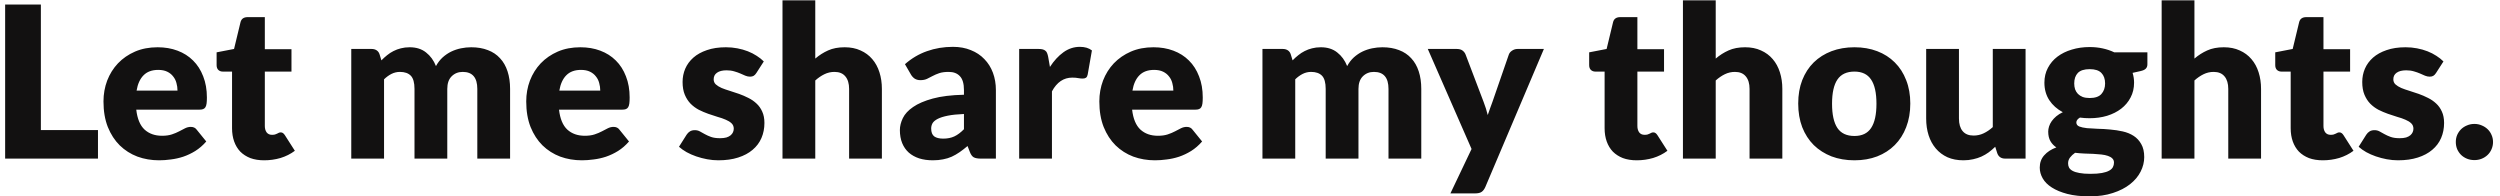 <svg width="331" height="26" viewBox="0 0 331 26" fill="none" xmlns="http://www.w3.org/2000/svg">
<path d="M5.412 17.22H12.972V21H0.68V0.602H5.412V17.22ZM20.869 6.258C21.83 6.258 22.707 6.407 23.501 6.706C24.303 7.005 24.989 7.439 25.559 8.008C26.137 8.577 26.585 9.277 26.903 10.108C27.229 10.929 27.393 11.863 27.393 12.908C27.393 13.235 27.379 13.501 27.351 13.706C27.323 13.911 27.271 14.075 27.197 14.196C27.122 14.317 27.019 14.401 26.889 14.448C26.767 14.495 26.609 14.518 26.413 14.518H18.041C18.181 15.731 18.549 16.613 19.147 17.164C19.744 17.705 20.514 17.976 21.457 17.976C21.961 17.976 22.395 17.915 22.759 17.794C23.123 17.673 23.445 17.537 23.725 17.388C24.014 17.239 24.275 17.103 24.509 16.982C24.751 16.861 25.003 16.8 25.265 16.8C25.61 16.8 25.871 16.926 26.049 17.178L27.309 18.732C26.861 19.245 26.375 19.665 25.853 19.992C25.339 20.309 24.807 20.561 24.257 20.748C23.715 20.925 23.169 21.047 22.619 21.112C22.077 21.187 21.559 21.224 21.065 21.224C20.047 21.224 19.091 21.061 18.195 20.734C17.308 20.398 16.529 19.903 15.857 19.25C15.194 18.597 14.667 17.785 14.275 16.814C13.892 15.843 13.701 14.714 13.701 13.426C13.701 12.455 13.864 11.536 14.191 10.668C14.527 9.8 15.003 9.039 15.619 8.386C16.244 7.733 16.995 7.215 17.873 6.832C18.759 6.449 19.758 6.258 20.869 6.258ZM20.953 9.254C20.122 9.254 19.473 9.492 19.007 9.968C18.54 10.435 18.232 11.111 18.083 11.998H23.501C23.501 11.653 23.454 11.317 23.361 10.99C23.277 10.663 23.132 10.374 22.927 10.122C22.731 9.861 22.469 9.651 22.143 9.492C21.816 9.333 21.419 9.254 20.953 9.254ZM34.979 21.224C34.288 21.224 33.677 21.126 33.145 20.93C32.623 20.725 32.179 20.44 31.815 20.076C31.46 19.703 31.19 19.255 31.003 18.732C30.817 18.209 30.723 17.626 30.723 16.982V9.478H29.491C29.267 9.478 29.076 9.408 28.917 9.268C28.759 9.119 28.679 8.904 28.679 8.624V6.93L30.989 6.482L31.843 2.94C31.955 2.492 32.273 2.268 32.795 2.268H35.063V6.51H38.591V9.478H35.063V16.688C35.063 17.024 35.142 17.304 35.301 17.528C35.469 17.743 35.707 17.85 36.015 17.85C36.174 17.85 36.304 17.836 36.407 17.808C36.519 17.771 36.612 17.733 36.687 17.696C36.771 17.649 36.846 17.612 36.911 17.584C36.986 17.547 37.07 17.528 37.163 17.528C37.294 17.528 37.397 17.561 37.471 17.626C37.555 17.682 37.639 17.775 37.723 17.906L39.039 19.964C38.479 20.384 37.849 20.701 37.149 20.916C36.449 21.121 35.726 21.224 34.979 21.224ZM46.508 21V6.482H49.196C49.467 6.482 49.691 6.543 49.868 6.664C50.055 6.785 50.185 6.967 50.26 7.21L50.498 7.994C50.741 7.742 50.993 7.513 51.254 7.308C51.516 7.093 51.795 6.911 52.094 6.762C52.402 6.603 52.729 6.482 53.074 6.398C53.429 6.305 53.816 6.258 54.236 6.258C55.114 6.258 55.837 6.487 56.406 6.944C56.985 7.392 57.423 7.994 57.722 8.75C57.965 8.302 58.259 7.919 58.604 7.602C58.959 7.285 59.337 7.028 59.738 6.832C60.149 6.636 60.578 6.491 61.026 6.398C61.483 6.305 61.936 6.258 62.384 6.258C63.215 6.258 63.952 6.384 64.596 6.636C65.24 6.879 65.777 7.238 66.206 7.714C66.645 8.181 66.976 8.759 67.2 9.45C67.424 10.131 67.536 10.906 67.536 11.774V21H63.196V11.774C63.196 10.271 62.552 9.52 61.264 9.52C60.676 9.52 60.186 9.716 59.794 10.108C59.411 10.491 59.22 11.046 59.22 11.774V21H54.88V11.774C54.88 10.943 54.717 10.36 54.39 10.024C54.063 9.688 53.583 9.52 52.948 9.52C52.556 9.52 52.183 9.609 51.828 9.786C51.483 9.963 51.156 10.201 50.848 10.5V21H46.508ZM76.841 6.258C77.803 6.258 78.68 6.407 79.473 6.706C80.276 7.005 80.962 7.439 81.531 8.008C82.11 8.577 82.558 9.277 82.875 10.108C83.202 10.929 83.365 11.863 83.365 12.908C83.365 13.235 83.351 13.501 83.323 13.706C83.295 13.911 83.244 14.075 83.169 14.196C83.095 14.317 82.992 14.401 82.861 14.448C82.74 14.495 82.581 14.518 82.385 14.518H74.013C74.153 15.731 74.522 16.613 75.119 17.164C75.717 17.705 76.487 17.976 77.429 17.976C77.933 17.976 78.367 17.915 78.731 17.794C79.095 17.673 79.417 17.537 79.697 17.388C79.987 17.239 80.248 17.103 80.481 16.982C80.724 16.861 80.976 16.8 81.237 16.8C81.583 16.8 81.844 16.926 82.021 17.178L83.281 18.732C82.833 19.245 82.348 19.665 81.825 19.992C81.312 20.309 80.78 20.561 80.229 20.748C79.688 20.925 79.142 21.047 78.591 21.112C78.05 21.187 77.532 21.224 77.037 21.224C76.02 21.224 75.063 21.061 74.167 20.734C73.281 20.398 72.501 19.903 71.829 19.25C71.167 18.597 70.639 17.785 70.247 16.814C69.865 15.843 69.673 14.714 69.673 13.426C69.673 12.455 69.837 11.536 70.163 10.668C70.499 9.8 70.975 9.039 71.591 8.386C72.217 7.733 72.968 7.215 73.845 6.832C74.732 6.449 75.731 6.258 76.841 6.258ZM76.925 9.254C76.095 9.254 75.446 9.492 74.979 9.968C74.513 10.435 74.205 11.111 74.055 11.998H79.473C79.473 11.653 79.427 11.317 79.333 10.99C79.249 10.663 79.105 10.374 78.899 10.122C78.703 9.861 78.442 9.651 78.115 9.492C77.789 9.333 77.392 9.254 76.925 9.254ZM100.146 9.66C100.034 9.837 99.912 9.963 99.782 10.038C99.66 10.113 99.502 10.15 99.306 10.15C99.1 10.15 98.895 10.108 98.69 10.024C98.484 9.931 98.26 9.833 98.018 9.73C97.784 9.627 97.519 9.534 97.22 9.45C96.921 9.357 96.581 9.31 96.198 9.31C95.647 9.31 95.222 9.417 94.924 9.632C94.635 9.837 94.49 10.127 94.49 10.5C94.49 10.771 94.583 10.995 94.77 11.172C94.966 11.349 95.222 11.508 95.54 11.648C95.857 11.779 96.216 11.905 96.618 12.026C97.019 12.147 97.43 12.283 97.85 12.432C98.27 12.581 98.68 12.759 99.082 12.964C99.483 13.16 99.843 13.407 100.16 13.706C100.477 13.995 100.729 14.35 100.916 14.77C101.112 15.19 101.21 15.694 101.21 16.282C101.21 17.001 101.079 17.663 100.818 18.27C100.557 18.877 100.165 19.399 99.642 19.838C99.129 20.277 98.489 20.617 97.724 20.86C96.968 21.103 96.095 21.224 95.106 21.224C94.611 21.224 94.117 21.177 93.622 21.084C93.127 20.991 92.647 20.865 92.18 20.706C91.722 20.547 91.298 20.361 90.906 20.146C90.514 19.922 90.178 19.684 89.898 19.432L90.906 17.836C91.027 17.649 91.172 17.505 91.34 17.402C91.508 17.29 91.727 17.234 91.998 17.234C92.25 17.234 92.474 17.29 92.67 17.402C92.875 17.514 93.094 17.635 93.328 17.766C93.561 17.897 93.832 18.018 94.14 18.13C94.457 18.242 94.854 18.298 95.33 18.298C95.666 18.298 95.951 18.265 96.184 18.2C96.417 18.125 96.604 18.027 96.744 17.906C96.884 17.785 96.987 17.649 97.052 17.5C97.117 17.351 97.15 17.197 97.15 17.038C97.15 16.749 97.052 16.511 96.856 16.324C96.66 16.137 96.403 15.979 96.086 15.848C95.769 15.708 95.404 15.582 94.994 15.47C94.593 15.349 94.182 15.213 93.762 15.064C93.342 14.915 92.927 14.737 92.516 14.532C92.115 14.317 91.755 14.051 91.438 13.734C91.121 13.407 90.864 13.011 90.668 12.544C90.472 12.077 90.374 11.513 90.374 10.85C90.374 10.234 90.49 9.651 90.724 9.1C90.966 8.54 91.326 8.05 91.802 7.63C92.278 7.21 92.875 6.879 93.594 6.636C94.312 6.384 95.153 6.258 96.114 6.258C96.636 6.258 97.141 6.305 97.626 6.398C98.121 6.491 98.582 6.622 99.012 6.79C99.441 6.958 99.833 7.159 100.188 7.392C100.543 7.616 100.855 7.863 101.126 8.134L100.146 9.66ZM103.602 21V0.042H107.942V7.756C108.465 7.308 109.029 6.949 109.636 6.678C110.252 6.398 110.985 6.258 111.834 6.258C112.627 6.258 113.327 6.398 113.934 6.678C114.55 6.949 115.068 7.331 115.488 7.826C115.908 8.311 116.225 8.895 116.44 9.576C116.655 10.248 116.762 10.981 116.762 11.774V21H112.422V11.774C112.422 11.065 112.259 10.514 111.932 10.122C111.605 9.721 111.125 9.52 110.49 9.52C110.014 9.52 109.566 9.623 109.146 9.828C108.726 10.033 108.325 10.309 107.942 10.654V21H103.602ZM129.868 21C129.457 21 129.145 20.944 128.93 20.832C128.725 20.72 128.552 20.487 128.412 20.132L128.104 19.334C127.74 19.642 127.39 19.913 127.054 20.146C126.718 20.379 126.368 20.58 126.004 20.748C125.649 20.907 125.267 21.023 124.856 21.098C124.455 21.182 124.007 21.224 123.512 21.224C122.849 21.224 122.247 21.14 121.706 20.972C121.165 20.795 120.703 20.538 120.32 20.202C119.947 19.866 119.657 19.451 119.452 18.956C119.247 18.452 119.144 17.873 119.144 17.22C119.144 16.707 119.275 16.179 119.536 15.638C119.797 15.097 120.25 14.607 120.894 14.168C121.538 13.72 122.406 13.347 123.498 13.048C124.59 12.749 125.967 12.581 127.628 12.544V11.928C127.628 11.079 127.451 10.467 127.096 10.094C126.751 9.711 126.256 9.52 125.612 9.52C125.099 9.52 124.679 9.576 124.352 9.688C124.025 9.8 123.731 9.926 123.47 10.066C123.218 10.206 122.971 10.332 122.728 10.444C122.485 10.556 122.196 10.612 121.86 10.612C121.561 10.612 121.305 10.542 121.09 10.402C120.885 10.253 120.721 10.071 120.6 9.856L119.816 8.498C120.693 7.723 121.664 7.149 122.728 6.776C123.801 6.393 124.949 6.202 126.172 6.202C127.049 6.202 127.838 6.347 128.538 6.636C129.247 6.916 129.845 7.313 130.33 7.826C130.825 8.33 131.203 8.932 131.464 9.632C131.725 10.332 131.856 11.097 131.856 11.928V21H129.868ZM124.884 18.354C125.444 18.354 125.934 18.256 126.354 18.06C126.774 17.864 127.199 17.547 127.628 17.108V15.092C126.76 15.129 126.046 15.204 125.486 15.316C124.926 15.428 124.483 15.568 124.156 15.736C123.829 15.904 123.601 16.095 123.47 16.31C123.349 16.525 123.288 16.758 123.288 17.01C123.288 17.505 123.423 17.855 123.694 18.06C123.965 18.256 124.361 18.354 124.884 18.354ZM134.938 21V6.482H137.514C137.728 6.482 137.906 6.501 138.046 6.538C138.195 6.575 138.316 6.636 138.41 6.72C138.512 6.795 138.587 6.897 138.634 7.028C138.69 7.159 138.736 7.317 138.774 7.504L139.012 8.862C139.544 8.041 140.141 7.392 140.804 6.916C141.466 6.44 142.19 6.202 142.974 6.202C143.636 6.202 144.168 6.361 144.57 6.678L144.01 9.87C143.972 10.066 143.898 10.206 143.786 10.29C143.674 10.365 143.524 10.402 143.338 10.402C143.179 10.402 142.992 10.383 142.778 10.346C142.563 10.299 142.292 10.276 141.966 10.276C140.827 10.276 139.931 10.883 139.278 12.096V21H134.938ZM152.72 6.258C153.682 6.258 154.559 6.407 155.352 6.706C156.155 7.005 156.841 7.439 157.41 8.008C157.989 8.577 158.437 9.277 158.754 10.108C159.081 10.929 159.244 11.863 159.244 12.908C159.244 13.235 159.23 13.501 159.202 13.706C159.174 13.911 159.123 14.075 159.048 14.196C158.974 14.317 158.871 14.401 158.74 14.448C158.619 14.495 158.46 14.518 158.264 14.518H149.892C150.032 15.731 150.401 16.613 150.998 17.164C151.596 17.705 152.366 17.976 153.308 17.976C153.812 17.976 154.246 17.915 154.61 17.794C154.974 17.673 155.296 17.537 155.576 17.388C155.866 17.239 156.127 17.103 156.36 16.982C156.603 16.861 156.855 16.8 157.116 16.8C157.462 16.8 157.723 16.926 157.9 17.178L159.16 18.732C158.712 19.245 158.227 19.665 157.704 19.992C157.191 20.309 156.659 20.561 156.108 20.748C155.567 20.925 155.021 21.047 154.47 21.112C153.929 21.187 153.411 21.224 152.916 21.224C151.899 21.224 150.942 21.061 150.046 20.734C149.16 20.398 148.38 19.903 147.708 19.25C147.046 18.597 146.518 17.785 146.126 16.814C145.744 15.843 145.552 14.714 145.552 13.426C145.552 12.455 145.716 11.536 146.042 10.668C146.378 9.8 146.854 9.039 147.47 8.386C148.096 7.733 148.847 7.215 149.724 6.832C150.611 6.449 151.61 6.258 152.72 6.258ZM152.804 9.254C151.974 9.254 151.325 9.492 150.858 9.968C150.392 10.435 150.084 11.111 149.934 11.998H155.352C155.352 11.653 155.306 11.317 155.212 10.99C155.128 10.663 154.984 10.374 154.778 10.122C154.582 9.861 154.321 9.651 153.994 9.492C153.668 9.333 153.271 9.254 152.804 9.254ZM167.149 21V6.482H169.837C170.107 6.482 170.331 6.543 170.509 6.664C170.695 6.785 170.826 6.967 170.901 7.21L171.139 7.994C171.381 7.742 171.633 7.513 171.895 7.308C172.156 7.093 172.436 6.911 172.735 6.762C173.043 6.603 173.369 6.482 173.715 6.398C174.069 6.305 174.457 6.258 174.877 6.258C175.754 6.258 176.477 6.487 177.047 6.944C177.625 7.392 178.064 7.994 178.363 8.75C178.605 8.302 178.899 7.919 179.245 7.602C179.599 7.285 179.977 7.028 180.379 6.832C180.789 6.636 181.219 6.491 181.667 6.398C182.124 6.305 182.577 6.258 183.025 6.258C183.855 6.258 184.593 6.384 185.237 6.636C185.881 6.879 186.417 7.238 186.847 7.714C187.285 8.181 187.617 8.759 187.841 9.45C188.065 10.131 188.177 10.906 188.177 11.774V21H183.837V11.774C183.837 10.271 183.193 9.52 181.905 9.52C181.317 9.52 180.827 9.716 180.435 10.108C180.052 10.491 179.861 11.046 179.861 11.774V21H175.521V11.774C175.521 10.943 175.357 10.36 175.031 10.024C174.704 9.688 174.223 9.52 173.589 9.52C173.197 9.52 172.823 9.609 172.469 9.786C172.123 9.963 171.797 10.201 171.489 10.5V21H167.149ZM196.655 24.766C196.524 25.055 196.366 25.265 196.179 25.396C195.992 25.536 195.694 25.606 195.283 25.606H192.035L194.835 19.726L189.039 6.482H192.875C193.211 6.482 193.472 6.557 193.659 6.706C193.846 6.855 193.976 7.033 194.051 7.238L196.431 13.496C196.655 14.075 196.837 14.653 196.977 15.232C197.07 14.933 197.173 14.639 197.285 14.35C197.397 14.061 197.504 13.767 197.607 13.468L199.763 7.238C199.838 7.023 199.982 6.846 200.197 6.706C200.421 6.557 200.659 6.482 200.911 6.482H204.411L196.655 24.766ZM216.706 21.224C216.015 21.224 215.404 21.126 214.872 20.93C214.349 20.725 213.906 20.44 213.542 20.076C213.187 19.703 212.916 19.255 212.73 18.732C212.543 18.209 212.45 17.626 212.45 16.982V9.478H211.218C210.994 9.478 210.802 9.408 210.644 9.268C210.485 9.119 210.406 8.904 210.406 8.624V6.93L212.716 6.482L213.57 2.94C213.682 2.492 213.999 2.268 214.522 2.268H216.79V6.51H220.318V9.478H216.79V16.688C216.79 17.024 216.869 17.304 217.028 17.528C217.196 17.743 217.434 17.85 217.742 17.85C217.9 17.85 218.031 17.836 218.134 17.808C218.246 17.771 218.339 17.733 218.414 17.696C218.498 17.649 218.572 17.612 218.638 17.584C218.712 17.547 218.796 17.528 218.89 17.528C219.02 17.528 219.123 17.561 219.198 17.626C219.282 17.682 219.366 17.775 219.45 17.906L220.766 19.964C220.206 20.384 219.576 20.701 218.876 20.916C218.176 21.121 217.452 21.224 216.706 21.224ZM222.821 21V0.042H227.161V7.756C227.683 7.308 228.248 6.949 228.855 6.678C229.471 6.398 230.203 6.258 231.053 6.258C231.846 6.258 232.546 6.398 233.153 6.678C233.769 6.949 234.287 7.331 234.707 7.826C235.127 8.311 235.444 8.895 235.659 9.576C235.873 10.248 235.981 10.981 235.981 11.774V21H231.641V11.774C231.641 11.065 231.477 10.514 231.151 10.122C230.824 9.721 230.343 9.52 229.709 9.52C229.233 9.52 228.785 9.623 228.365 9.828C227.945 10.033 227.543 10.309 227.161 10.654V21H222.821ZM245.531 6.258C246.632 6.258 247.635 6.431 248.541 6.776C249.446 7.121 250.221 7.616 250.865 8.26C251.518 8.904 252.022 9.688 252.377 10.612C252.741 11.527 252.923 12.558 252.923 13.706C252.923 14.863 252.741 15.909 252.377 16.842C252.022 17.766 251.518 18.555 250.865 19.208C250.221 19.852 249.446 20.351 248.541 20.706C247.635 21.051 246.632 21.224 245.531 21.224C244.42 21.224 243.407 21.051 242.493 20.706C241.587 20.351 240.803 19.852 240.141 19.208C239.487 18.555 238.979 17.766 238.615 16.842C238.26 15.909 238.083 14.863 238.083 13.706C238.083 12.558 238.26 11.527 238.615 10.612C238.979 9.688 239.487 8.904 240.141 8.26C240.803 7.616 241.587 7.121 242.493 6.776C243.407 6.431 244.42 6.258 245.531 6.258ZM245.531 18.004C246.529 18.004 247.262 17.654 247.729 16.954C248.205 16.245 248.443 15.171 248.443 13.734C248.443 12.297 248.205 11.228 247.729 10.528C247.262 9.828 246.529 9.478 245.531 9.478C244.504 9.478 243.753 9.828 243.277 10.528C242.801 11.228 242.563 12.297 242.563 13.734C242.563 15.171 242.801 16.245 243.277 16.954C243.753 17.654 244.504 18.004 245.531 18.004ZM259.365 6.482V15.694C259.365 16.413 259.528 16.968 259.855 17.36C260.182 17.752 260.662 17.948 261.297 17.948C261.773 17.948 262.216 17.85 262.627 17.654C263.047 17.458 263.453 17.183 263.845 16.828V6.482H268.185V21H265.497C264.956 21 264.601 20.757 264.433 20.272L264.167 19.432C263.887 19.703 263.598 19.95 263.299 20.174C263 20.389 262.678 20.575 262.333 20.734C261.997 20.883 261.633 21 261.241 21.084C260.849 21.177 260.42 21.224 259.953 21.224C259.16 21.224 258.455 21.089 257.839 20.818C257.232 20.538 256.719 20.151 256.299 19.656C255.879 19.161 255.562 18.578 255.347 17.906C255.132 17.234 255.025 16.497 255.025 15.694V6.482H259.365ZM276.671 6.23C277.287 6.23 277.866 6.291 278.407 6.412C278.958 6.533 279.467 6.706 279.933 6.93H284.315V8.512C284.315 8.755 284.245 8.946 284.105 9.086C283.975 9.226 283.746 9.333 283.419 9.408L282.355 9.646C282.486 10.066 282.551 10.5 282.551 10.948C282.551 11.676 282.397 12.329 282.089 12.908C281.791 13.487 281.375 13.981 280.843 14.392C280.321 14.793 279.7 15.106 278.981 15.33C278.263 15.545 277.493 15.652 276.671 15.652C276.214 15.652 275.785 15.624 275.383 15.568C275.066 15.755 274.907 15.969 274.907 16.212C274.907 16.455 275.033 16.632 275.285 16.744C275.547 16.847 275.887 16.921 276.307 16.968C276.727 17.005 277.208 17.033 277.749 17.052C278.291 17.061 278.841 17.094 279.401 17.15C279.961 17.197 280.512 17.281 281.053 17.402C281.595 17.523 282.075 17.719 282.495 17.99C282.915 18.261 283.251 18.625 283.503 19.082C283.765 19.53 283.895 20.104 283.895 20.804C283.895 21.457 283.737 22.097 283.419 22.722C283.102 23.347 282.635 23.903 282.019 24.388C281.403 24.873 280.647 25.261 279.751 25.55C278.855 25.849 277.829 25.998 276.671 25.998C275.533 25.998 274.548 25.891 273.717 25.676C272.896 25.461 272.21 25.177 271.659 24.822C271.118 24.477 270.717 24.075 270.455 23.618C270.194 23.161 270.063 22.685 270.063 22.19C270.063 21.546 270.259 21.005 270.651 20.566C271.043 20.118 271.58 19.768 272.261 19.516C271.935 19.301 271.673 19.026 271.477 18.69C271.281 18.354 271.183 17.929 271.183 17.416C271.183 17.201 271.221 16.977 271.295 16.744C271.37 16.501 271.487 16.268 271.645 16.044C271.804 15.82 272.005 15.605 272.247 15.4C272.49 15.195 272.779 15.013 273.115 14.854C272.359 14.453 271.762 13.921 271.323 13.258C270.894 12.595 270.679 11.825 270.679 10.948C270.679 10.22 270.833 9.567 271.141 8.988C271.449 8.4 271.869 7.905 272.401 7.504C272.943 7.093 273.577 6.781 274.305 6.566C275.033 6.342 275.822 6.23 276.671 6.23ZM279.891 21.532C279.891 21.299 279.817 21.112 279.667 20.972C279.527 20.832 279.331 20.72 279.079 20.636C278.837 20.552 278.547 20.491 278.211 20.454C277.885 20.417 277.53 20.389 277.147 20.37C276.765 20.351 276.368 20.337 275.957 20.328C275.547 20.309 275.141 20.277 274.739 20.23C274.469 20.417 274.245 20.627 274.067 20.86C273.899 21.084 273.815 21.341 273.815 21.63C273.815 21.835 273.857 22.022 273.941 22.19C274.035 22.358 274.193 22.503 274.417 22.624C274.641 22.745 274.94 22.839 275.313 22.904C275.696 22.979 276.177 23.016 276.755 23.016C277.381 23.016 277.894 22.979 278.295 22.904C278.697 22.829 279.014 22.727 279.247 22.596C279.49 22.465 279.658 22.307 279.751 22.12C279.845 21.943 279.891 21.747 279.891 21.532ZM276.671 12.978C277.39 12.978 277.908 12.801 278.225 12.446C278.552 12.082 278.715 11.615 278.715 11.046C278.715 10.458 278.552 9.996 278.225 9.66C277.908 9.324 277.39 9.156 276.671 9.156C275.953 9.156 275.43 9.324 275.103 9.66C274.786 9.996 274.627 10.458 274.627 11.046C274.627 11.326 274.665 11.583 274.739 11.816C274.823 12.049 274.949 12.255 275.117 12.432C275.285 12.6 275.495 12.735 275.747 12.838C276.009 12.931 276.317 12.978 276.671 12.978ZM286.203 21V0.042H290.543V7.756C291.066 7.308 291.631 6.949 292.237 6.678C292.853 6.398 293.586 6.258 294.435 6.258C295.229 6.258 295.929 6.398 296.535 6.678C297.151 6.949 297.669 7.331 298.089 7.826C298.509 8.311 298.827 8.895 299.041 9.576C299.256 10.248 299.363 10.981 299.363 11.774V21H295.023V11.774C295.023 11.065 294.86 10.514 294.533 10.122C294.207 9.721 293.726 9.52 293.091 9.52C292.615 9.52 292.167 9.623 291.747 9.828C291.327 10.033 290.926 10.309 290.543 10.654V21H286.203ZM307.542 21.224C306.851 21.224 306.24 21.126 305.708 20.93C305.185 20.725 304.742 20.44 304.378 20.076C304.023 19.703 303.752 19.255 303.566 18.732C303.379 18.209 303.286 17.626 303.286 16.982V9.478H302.054C301.83 9.478 301.638 9.408 301.48 9.268C301.321 9.119 301.242 8.904 301.242 8.624V6.93L303.552 6.482L304.406 2.94C304.518 2.492 304.835 2.268 305.358 2.268H307.626V6.51H311.154V9.478H307.626V16.688C307.626 17.024 307.705 17.304 307.864 17.528C308.032 17.743 308.27 17.85 308.578 17.85C308.736 17.85 308.867 17.836 308.97 17.808C309.082 17.771 309.175 17.733 309.25 17.696C309.334 17.649 309.408 17.612 309.474 17.584C309.548 17.547 309.632 17.528 309.726 17.528C309.856 17.528 309.959 17.561 310.034 17.626C310.118 17.682 310.202 17.775 310.286 17.906L311.602 19.964C311.042 20.384 310.412 20.701 309.712 20.916C309.012 21.121 308.288 21.224 307.542 21.224ZM322.533 9.66C322.421 9.837 322.299 9.963 322.169 10.038C322.047 10.113 321.889 10.15 321.693 10.15C321.487 10.15 321.282 10.108 321.077 10.024C320.871 9.931 320.647 9.833 320.405 9.73C320.171 9.627 319.905 9.534 319.607 9.45C319.308 9.357 318.967 9.31 318.585 9.31C318.034 9.31 317.609 9.417 317.311 9.632C317.021 9.837 316.877 10.127 316.877 10.5C316.877 10.771 316.97 10.995 317.157 11.172C317.353 11.349 317.609 11.508 317.927 11.648C318.244 11.779 318.603 11.905 319.005 12.026C319.406 12.147 319.817 12.283 320.237 12.432C320.657 12.581 321.067 12.759 321.469 12.964C321.87 13.16 322.229 13.407 322.547 13.706C322.864 13.995 323.116 14.35 323.303 14.77C323.499 15.19 323.597 15.694 323.597 16.282C323.597 17.001 323.466 17.663 323.205 18.27C322.943 18.877 322.551 19.399 322.029 19.838C321.515 20.277 320.876 20.617 320.111 20.86C319.355 21.103 318.482 21.224 317.493 21.224C316.998 21.224 316.503 21.177 316.009 21.084C315.514 20.991 315.033 20.865 314.567 20.706C314.109 20.547 313.685 20.361 313.293 20.146C312.901 19.922 312.565 19.684 312.285 19.432L313.293 17.836C313.414 17.649 313.559 17.505 313.727 17.402C313.895 17.29 314.114 17.234 314.385 17.234C314.637 17.234 314.861 17.29 315.057 17.402C315.262 17.514 315.481 17.635 315.715 17.766C315.948 17.897 316.219 18.018 316.527 18.13C316.844 18.242 317.241 18.298 317.717 18.298C318.053 18.298 318.337 18.265 318.571 18.2C318.804 18.125 318.991 18.027 319.131 17.906C319.271 17.785 319.373 17.649 319.439 17.5C319.504 17.351 319.537 17.197 319.537 17.038C319.537 16.749 319.439 16.511 319.243 16.324C319.047 16.137 318.79 15.979 318.473 15.848C318.155 15.708 317.791 15.582 317.381 15.47C316.979 15.349 316.569 15.213 316.149 15.064C315.729 14.915 315.313 14.737 314.903 14.532C314.501 14.317 314.142 14.051 313.825 13.734C313.507 13.407 313.251 13.011 313.055 12.544C312.859 12.077 312.761 11.513 312.761 10.85C312.761 10.234 312.877 9.651 313.111 9.1C313.353 8.54 313.713 8.05 314.189 7.63C314.665 7.21 315.262 6.879 315.981 6.636C316.699 6.384 317.539 6.258 318.501 6.258C319.023 6.258 319.527 6.305 320.013 6.398C320.507 6.491 320.969 6.622 321.399 6.79C321.828 6.958 322.22 7.159 322.575 7.392C322.929 7.616 323.242 7.863 323.513 8.134L322.533 9.66ZM325.149 18.802C325.149 18.466 325.209 18.153 325.331 17.864C325.461 17.575 325.634 17.323 325.849 17.108C326.073 16.893 326.334 16.725 326.633 16.604C326.931 16.473 327.258 16.408 327.613 16.408C327.958 16.408 328.28 16.473 328.579 16.604C328.877 16.725 329.139 16.893 329.363 17.108C329.587 17.323 329.759 17.575 329.881 17.864C330.011 18.153 330.077 18.466 330.077 18.802C330.077 19.138 330.011 19.455 329.881 19.754C329.759 20.043 329.587 20.295 329.363 20.51C329.139 20.725 328.877 20.893 328.579 21.014C328.28 21.135 327.958 21.196 327.613 21.196C327.258 21.196 326.931 21.135 326.633 21.014C326.334 20.893 326.073 20.725 325.849 20.51C325.634 20.295 325.461 20.043 325.331 19.754C325.209 19.455 325.149 19.138 325.149 18.802Z" fill="#121111"/>
</svg>
